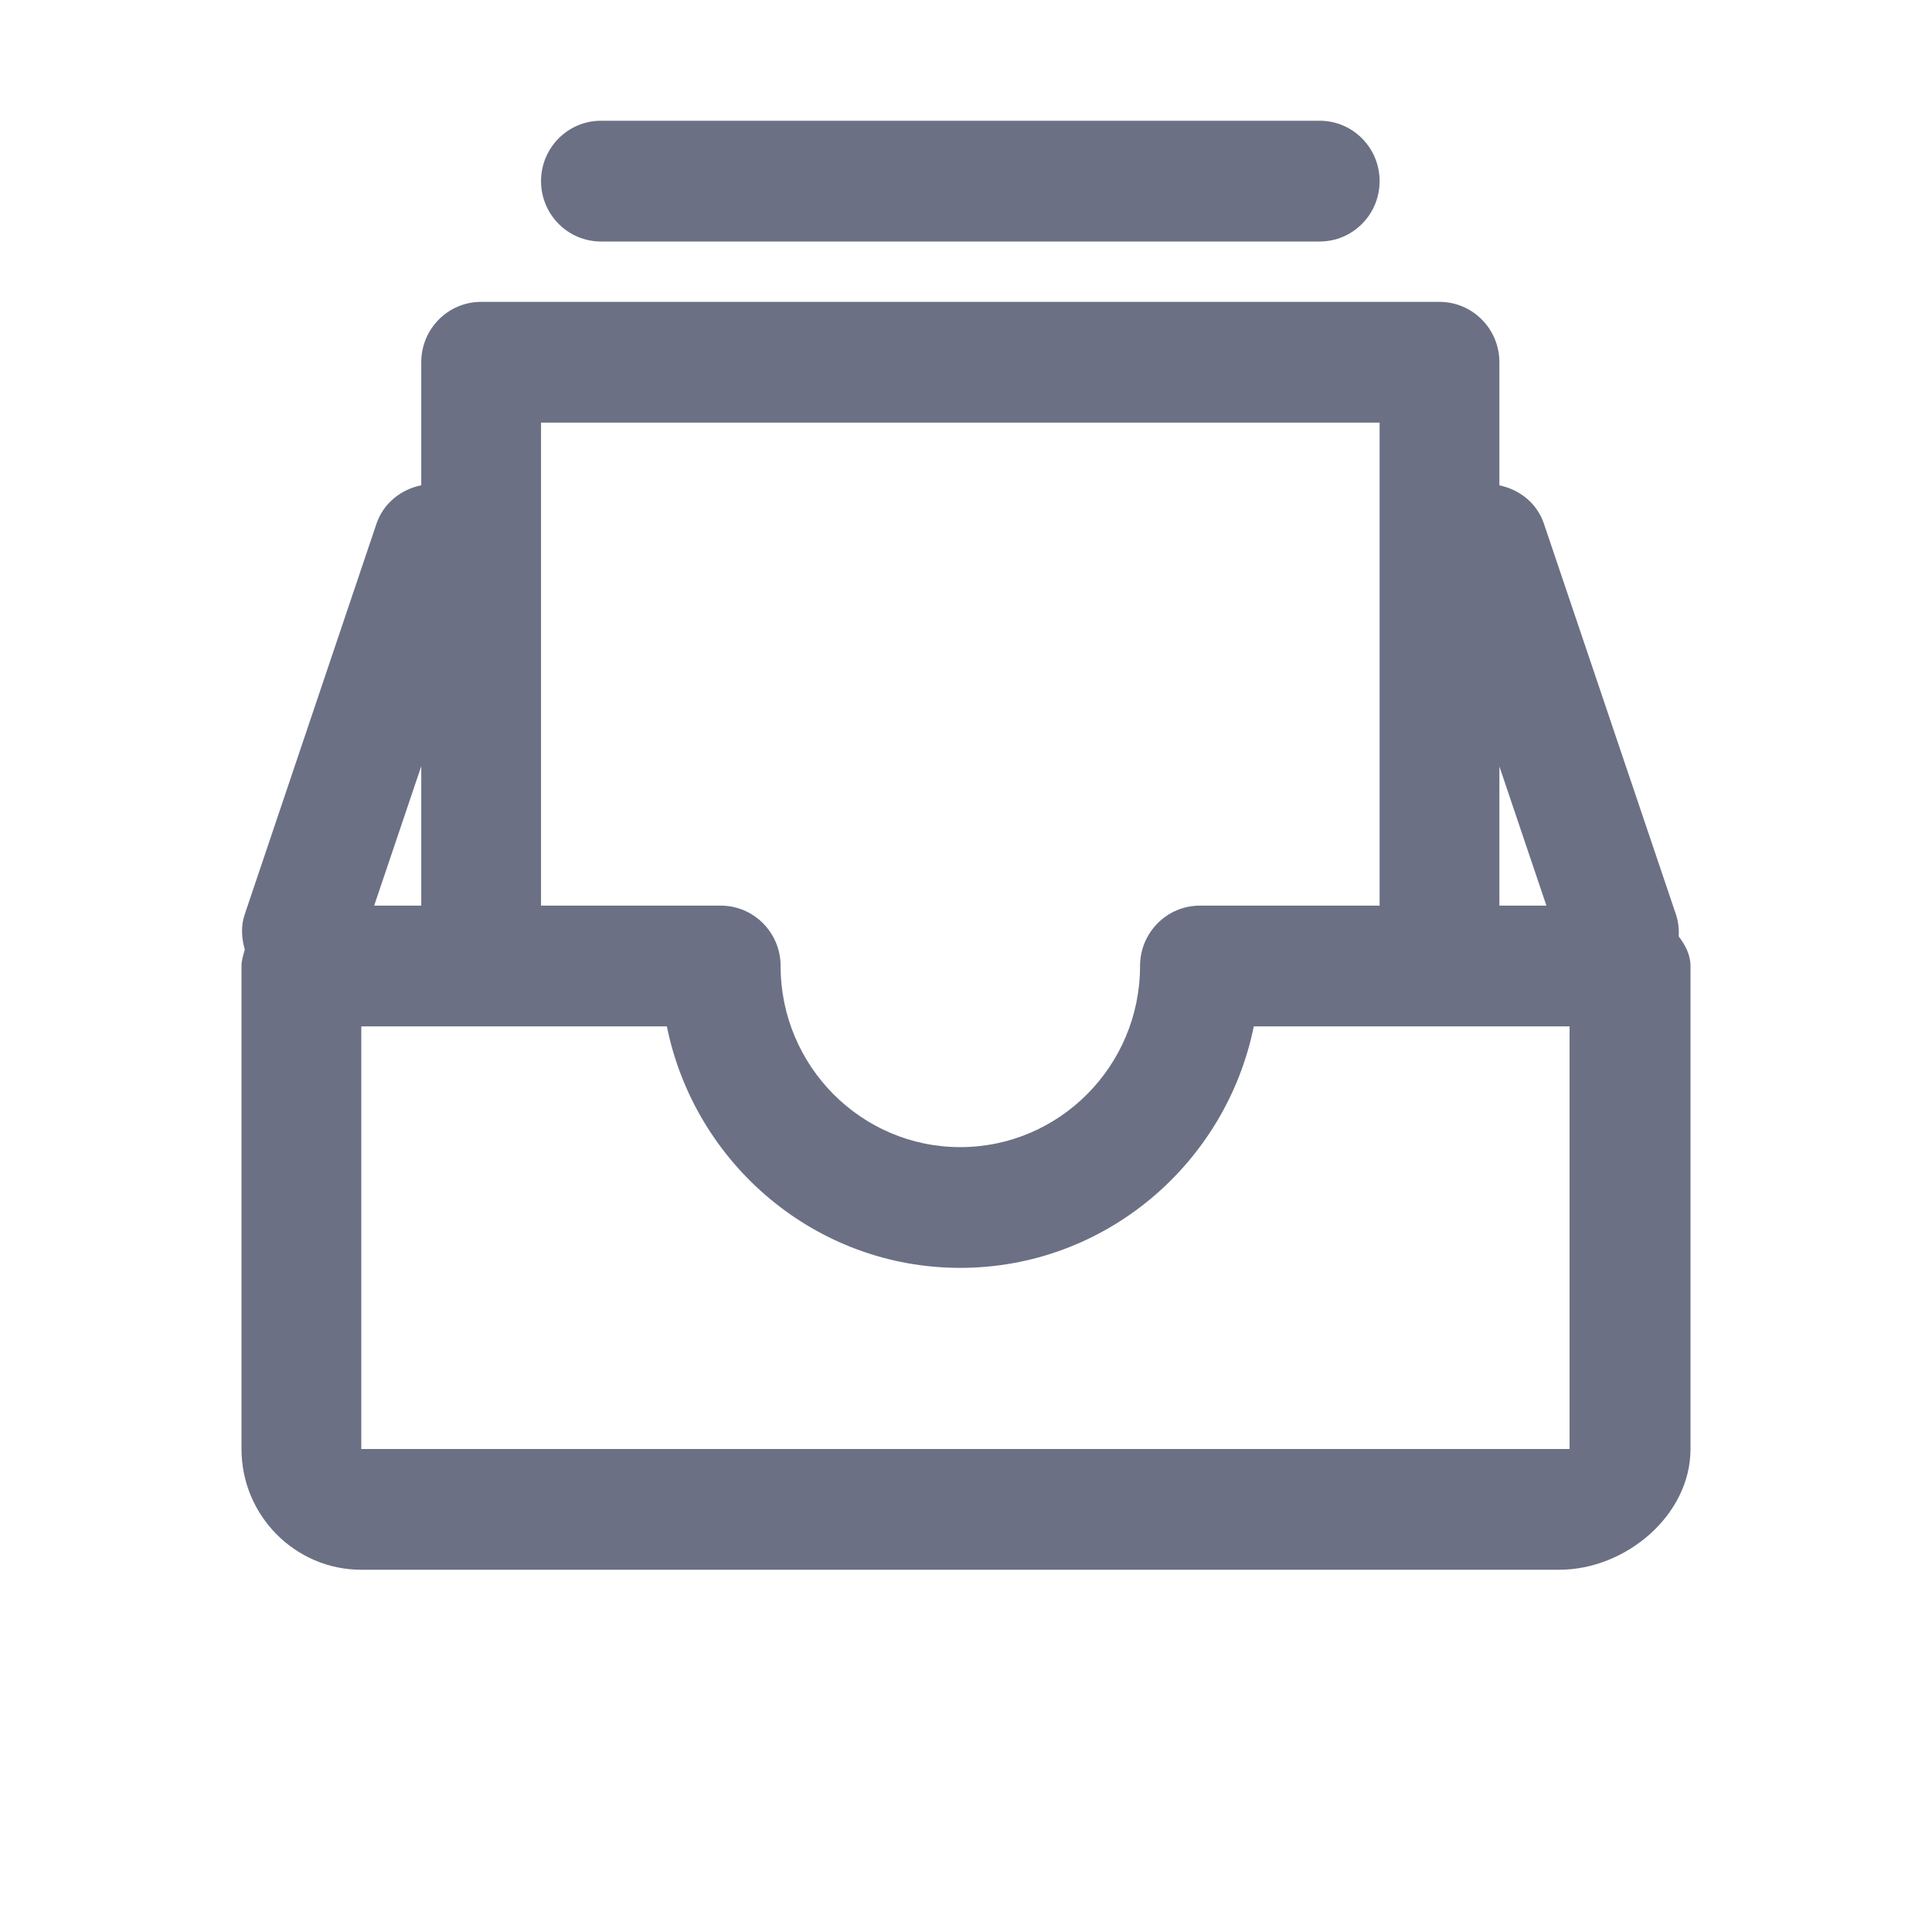 <svg width="24" height="24" viewBox="0 0 24 24" fill="none" xmlns="http://www.w3.org/2000/svg">
<path fill-rule="evenodd" clip-rule="evenodd" d="M19.37 19.5H4.488C3.667 19.5 3 18.827 3 18V12C3 11.928 3.022 11.864 3.041 11.797C3.002 11.657 2.989 11.507 3.04 11.359L4.676 6.508C4.764 6.248 4.983 6.08 5.233 6.028V4.5C5.233 4.086 5.565 3.75 5.976 3.75H17.882C18.293 3.75 18.626 4.086 18.626 4.5V6.029C18.874 6.081 19.093 6.248 19.18 6.508L20.819 11.359C20.85 11.45 20.858 11.543 20.854 11.633C20.938 11.743 21 11.864 21 12V18C21 18.827 20.191 19.5 19.37 19.5ZM5.233 9.518L4.648 11.25H5.233V9.518ZM17.138 5.25H6.721V11.25H8.953C9.364 11.25 9.697 11.586 9.697 12C9.697 13.241 10.698 14.25 11.928 14.25C13.16 14.25 14.162 13.241 14.162 12C14.162 11.586 14.495 11.25 14.905 11.25H17.138V5.25ZM18.626 9.521V11.25H19.21L18.626 9.521ZM19.498 12.75H15.575C15.228 14.459 13.725 15.75 11.928 15.75C10.132 15.75 8.63 14.459 8.284 12.75H4.488V18H19.498V12.75ZM16.394 3H7.465C7.054 3 6.721 2.664 6.721 2.25C6.721 1.836 7.054 1.5 7.465 1.5H16.394C16.805 1.5 17.138 1.836 17.138 2.25C17.138 2.664 16.805 3 16.394 3Z" fill="#6B7084"/>
</svg>
